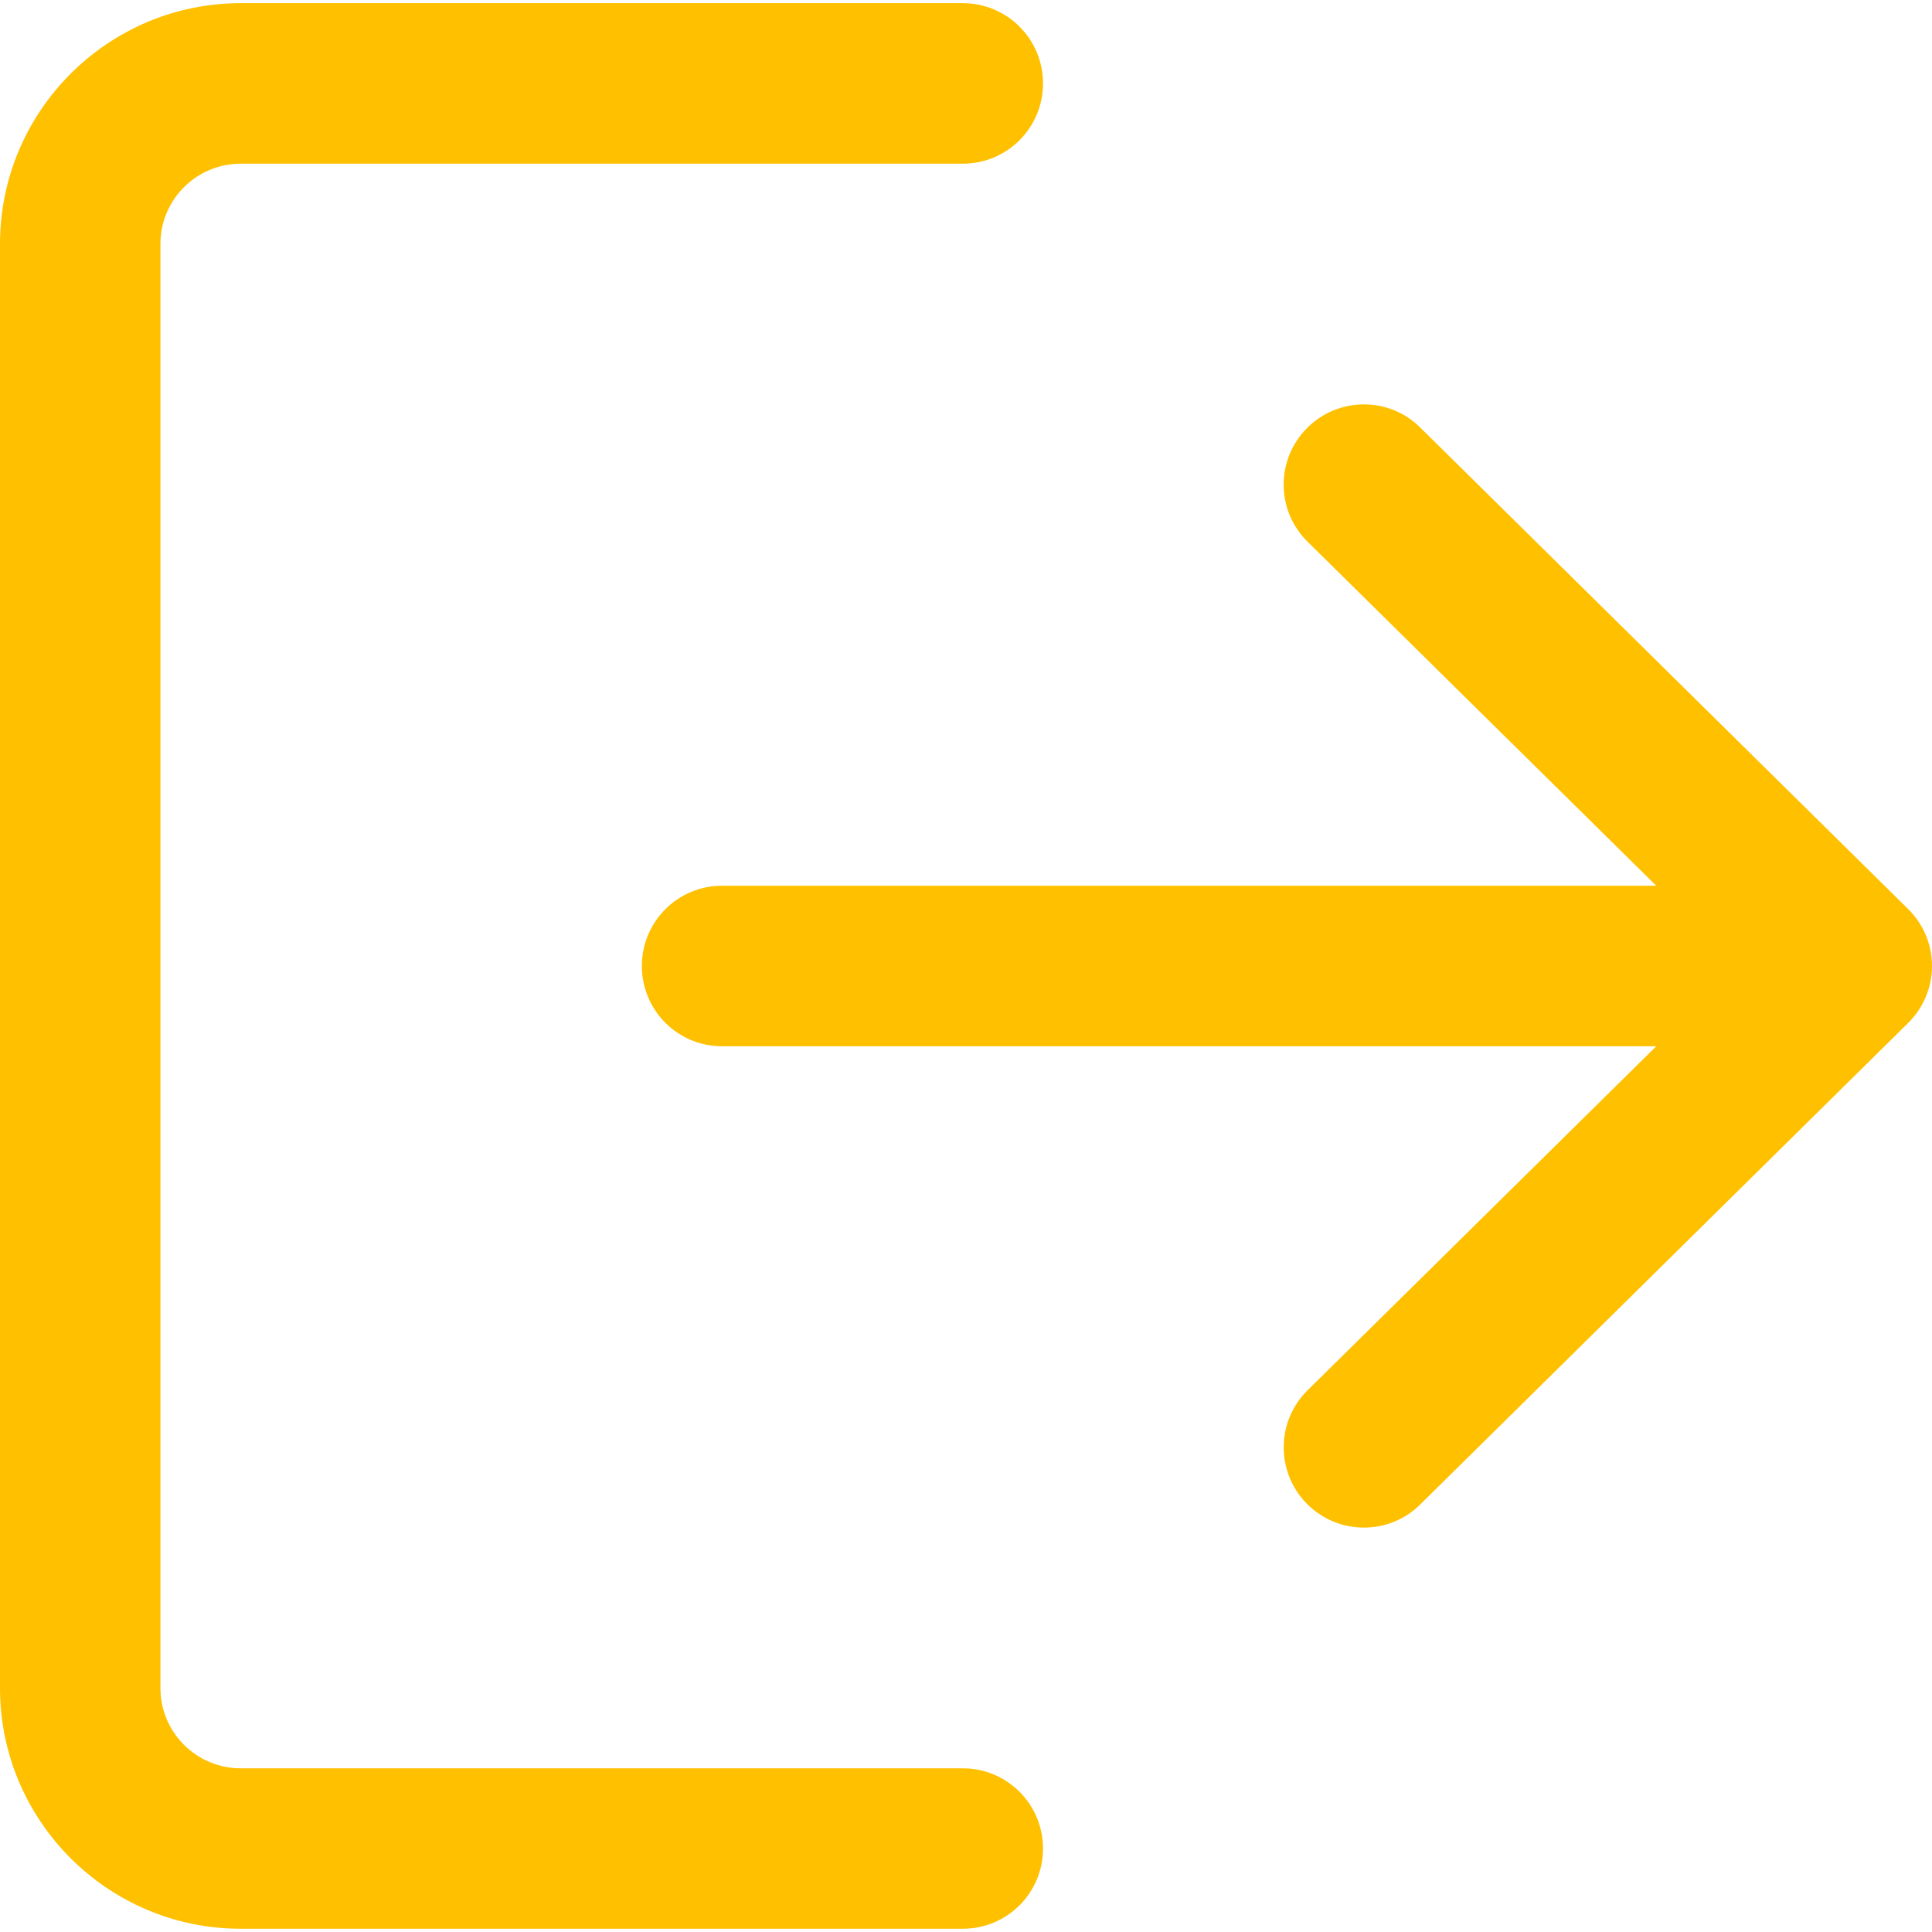 <svg width="22" height="22" viewBox="0 0 22 22" fill="none" xmlns="http://www.w3.org/2000/svg">
<path d="M10.963 20.136H2.741C2.237 20.136 1.827 19.727 1.827 19.223V2.777C1.827 2.273 2.237 1.864 2.741 1.864H10.963C11.469 1.864 11.877 1.455 11.877 0.95C11.877 0.445 11.469 0.036 10.963 0.036H2.741C1.23 0.036 0 1.266 0 2.777V19.223C0 20.734 1.23 21.963 2.741 21.963H10.963C11.469 21.963 11.877 21.555 11.877 21.05C11.877 20.545 11.469 20.136 10.963 20.136Z" fill="#FFC000"/>
<path d="M21.727 10.35L16.172 4.868C15.814 4.513 15.235 4.518 14.881 4.877C14.526 5.236 14.53 5.814 14.89 6.169L18.86 10.086H8.222C7.717 10.086 7.309 10.495 7.309 11C7.309 11.505 7.717 11.914 8.222 11.914H18.86L14.89 15.831C14.53 16.186 14.527 16.764 14.881 17.123C15.06 17.304 15.295 17.395 15.531 17.395C15.763 17.395 15.995 17.308 16.172 17.132L21.727 11.65C21.901 11.479 22 11.245 22 11C22 10.755 21.902 10.522 21.727 10.35Z" fill="#FFC000"/>
</svg>

